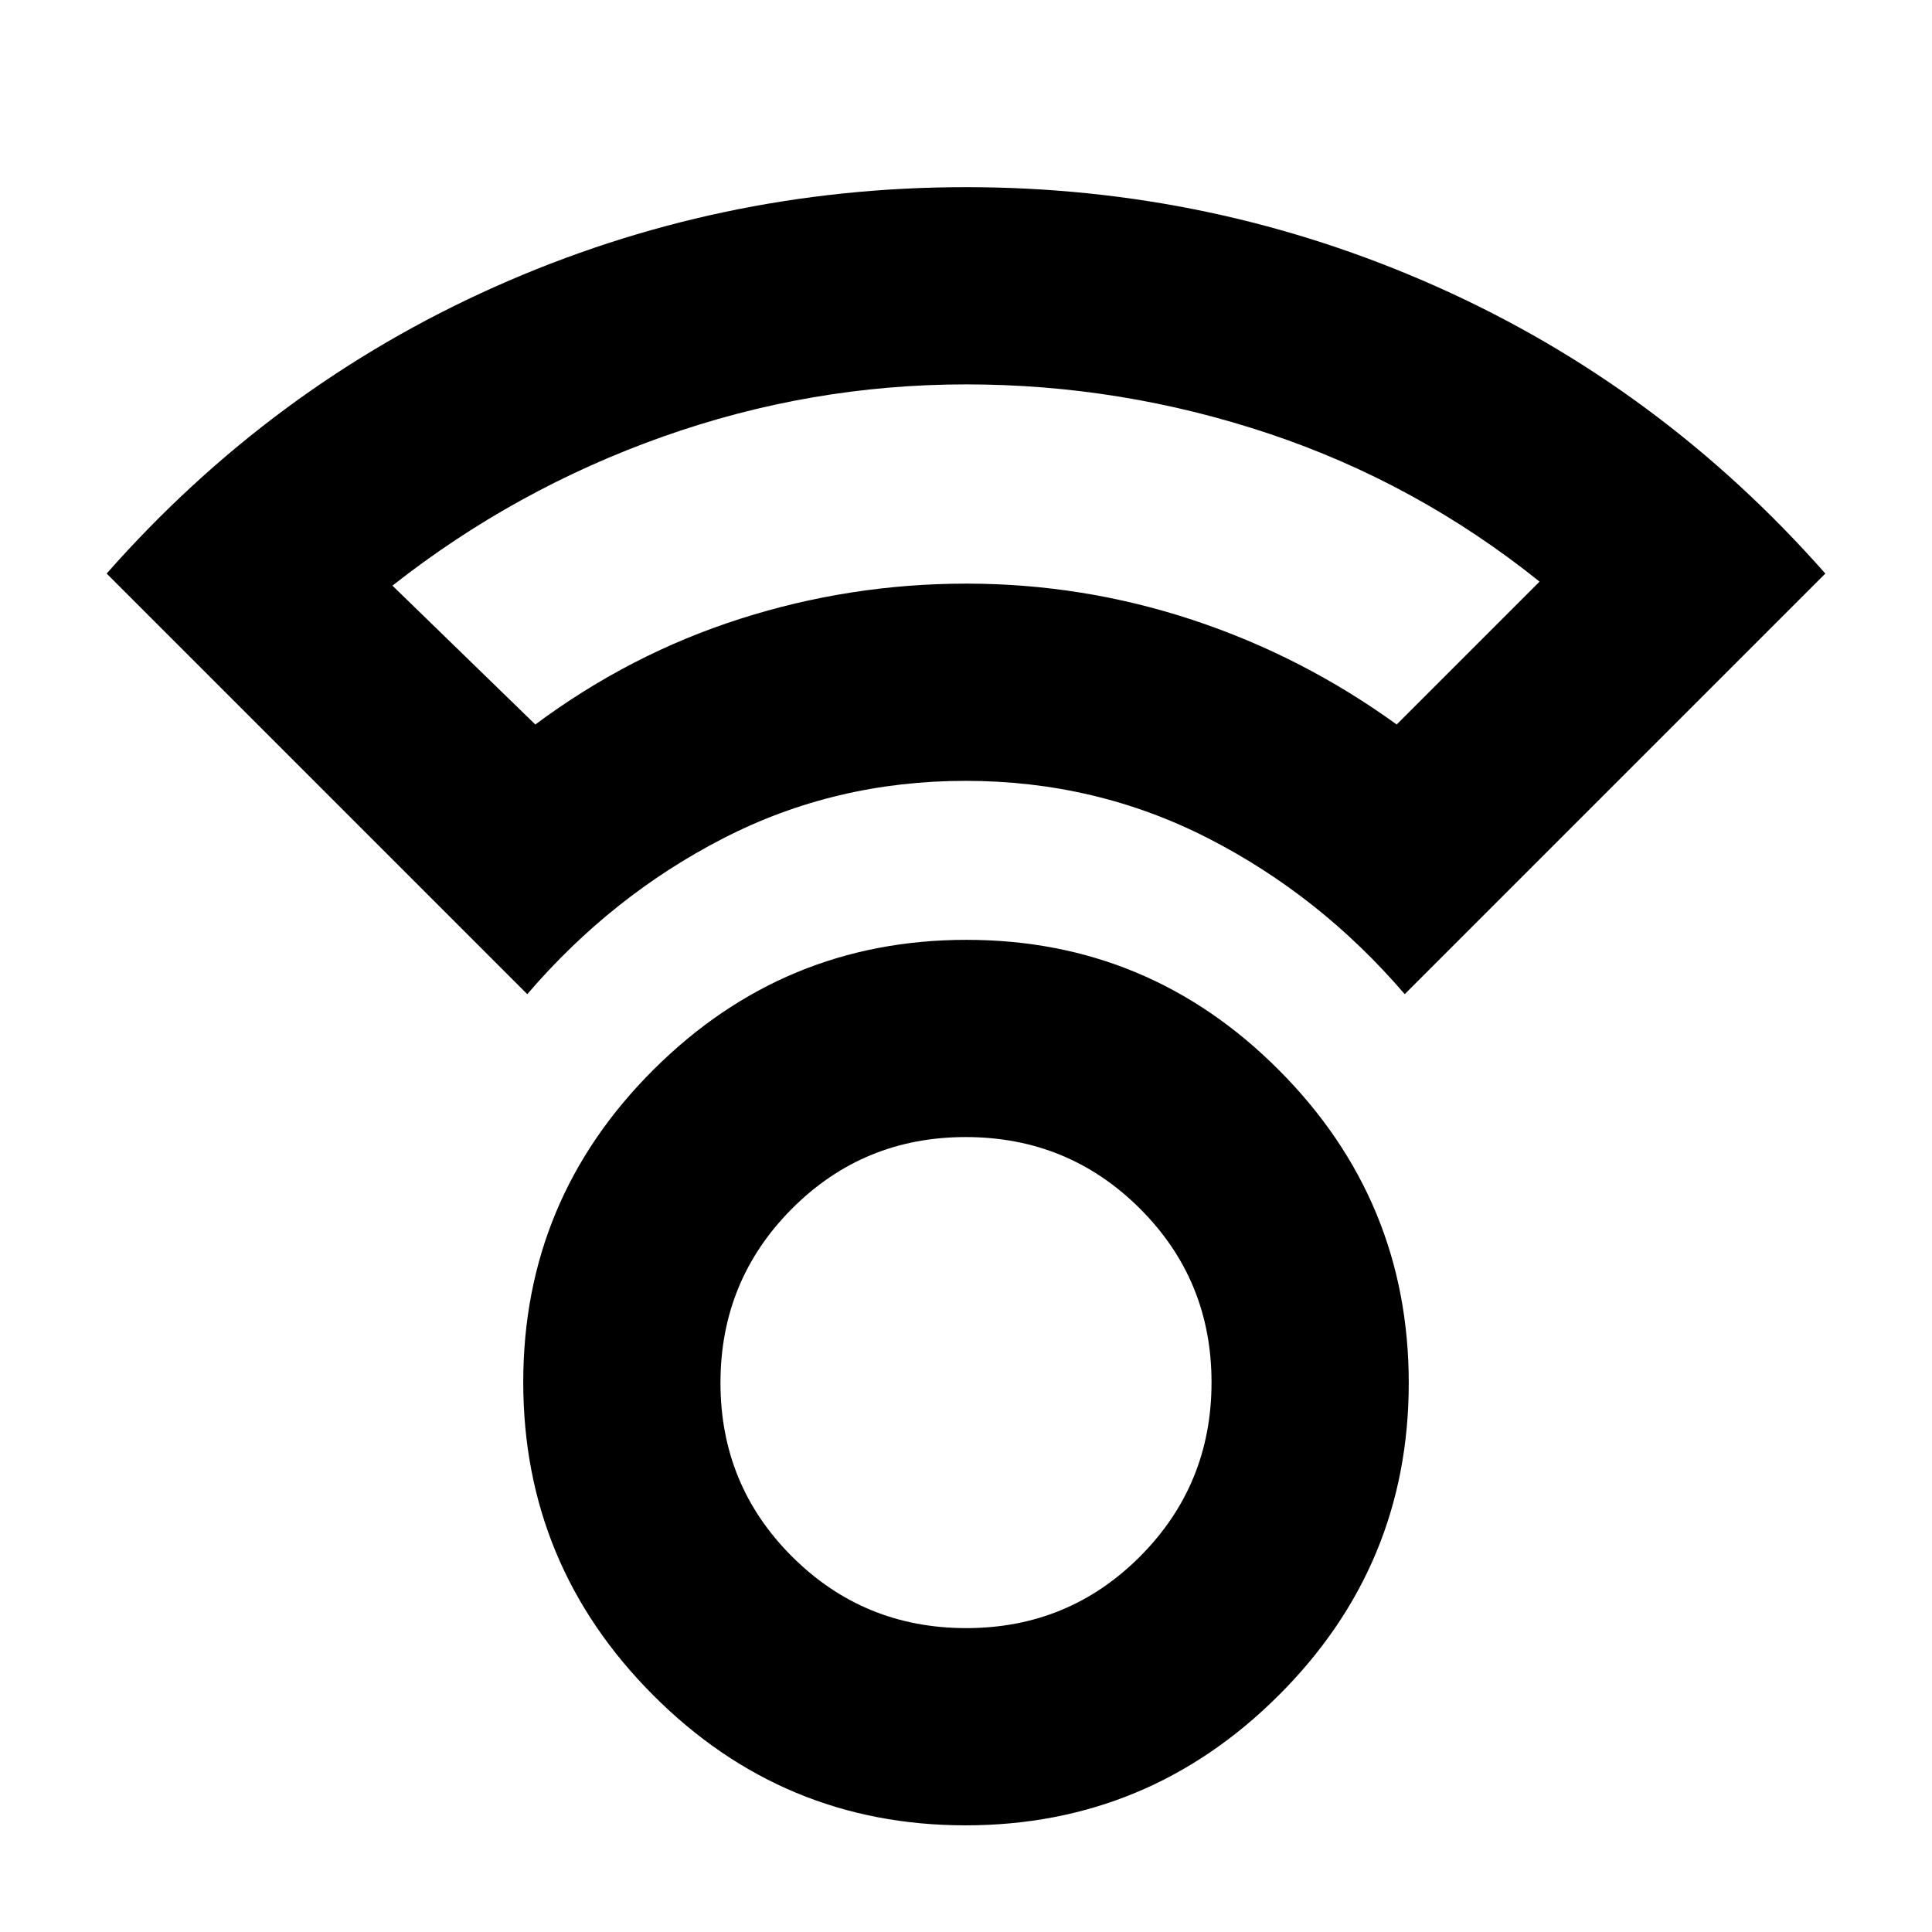 <svg xmlns="http://www.w3.org/2000/svg" height="20" viewBox="0 -960 960 960" width="20"><path d="M479.77-53Q389-53 324.5-117.73 260-182.45 260-273.23q0-90.77 64.73-155.27 64.72-64.5 155.5-64.5 90.77 0 155.27 64.73 64.5 64.72 64.5 155.5 0 90.77-64.73 155.27Q570.55-53 479.77-53Zm.35-98q50.88 0 86.38-35.62 35.5-35.62 35.5-86.5t-35.62-86.38q-35.62-35.5-86.5-35.5t-86.38 35.62q-35.5 35.62-35.5 86.5t35.62 86.38q35.62 35.5 86.5 35.5ZM262-466 53-675q82-93 192.94-142.5T480-867q123.12 0 234.06 49.5T907-675L698-466q-42-49-97.75-77.5T479.75-572Q415-572 359.5-543.5T262-466Zm4-134q47-35 101.72-52.5 54.73-17.5 112.5-17.5 57.78 0 112.28 18T694-600l71-71q-61.1-48.98-134.37-73.49Q557.37-769 480-769q-77.4 0-150.7 26Q256-717 195-669l71 69Zm214-70Zm0 397Z"/></svg>